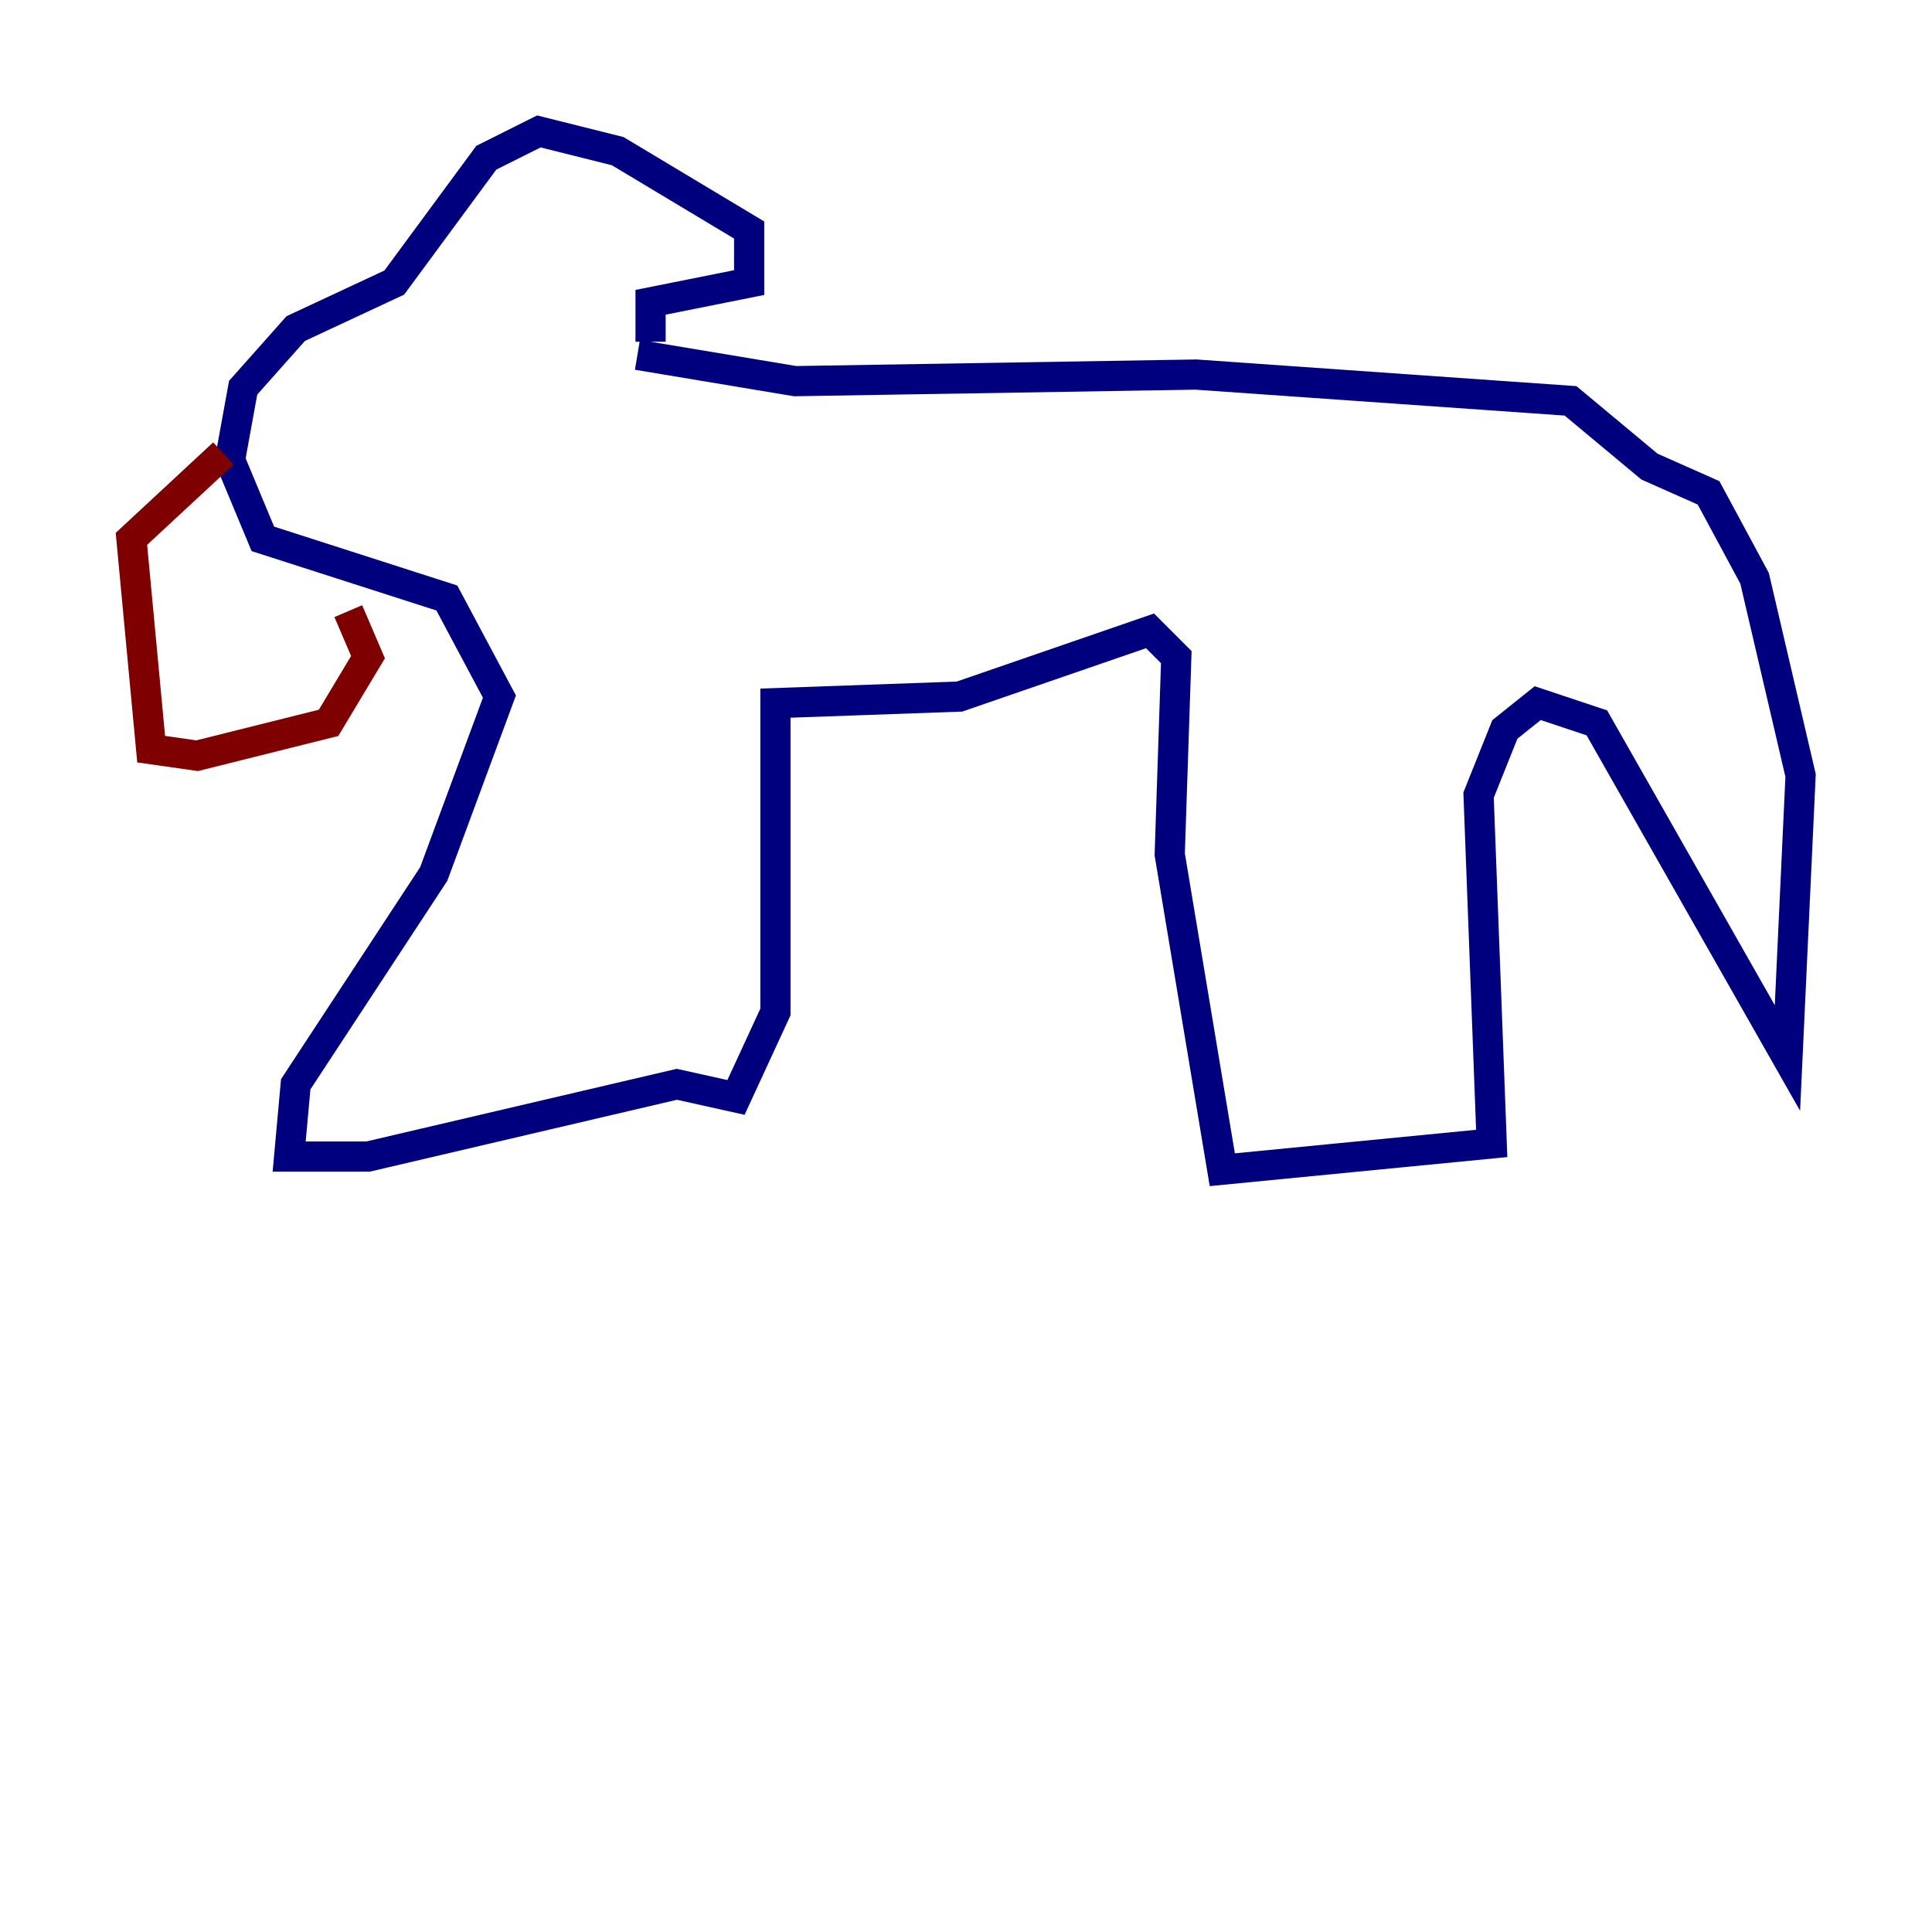 <?xml version="1.0" encoding="utf-8" ?>
<svg baseProfile="tiny" height="128" version="1.2" viewBox="0,0,128,128" width="128" xmlns="http://www.w3.org/2000/svg" xmlns:ev="http://www.w3.org/2001/xml-events" xmlns:xlink="http://www.w3.org/1999/xlink"><defs /><polyline fill="none" points="42.231,23.51 52.68,25.252 79.238,24.816 104.054,26.558 109.279,30.912 113.197,32.653 116.245,38.313 119.293,51.374 118.422,70.095 105.796,47.891 101.878,46.585 99.701,48.327 97.959,52.68 98.83,75.755 80.98,77.497 77.497,56.599 77.932,43.537 76.191,41.796 63.565,46.15 51.374,46.585 51.374,67.048 48.762,72.707 44.843,71.837 24.381,76.626 19.157,76.626 19.592,71.837 28.735,57.905 33.088,46.15 29.605,39.619 17.415,35.701 15.238,30.476 16.109,25.687 19.592,21.769 26.122,18.721 32.218,10.449 35.701,8.707 40.925,10.014 49.633,15.238 49.633,18.721 43.102,20.027 43.102,22.64" stroke="#00007f" stroke-width="2" /><polyline fill="none" points="14.803,30.041 8.707,35.701 10.014,49.633 13.061,50.068 21.769,47.891 24.381,43.537 23.075,40.49" stroke="#7f0000" stroke-width="2" /></svg>